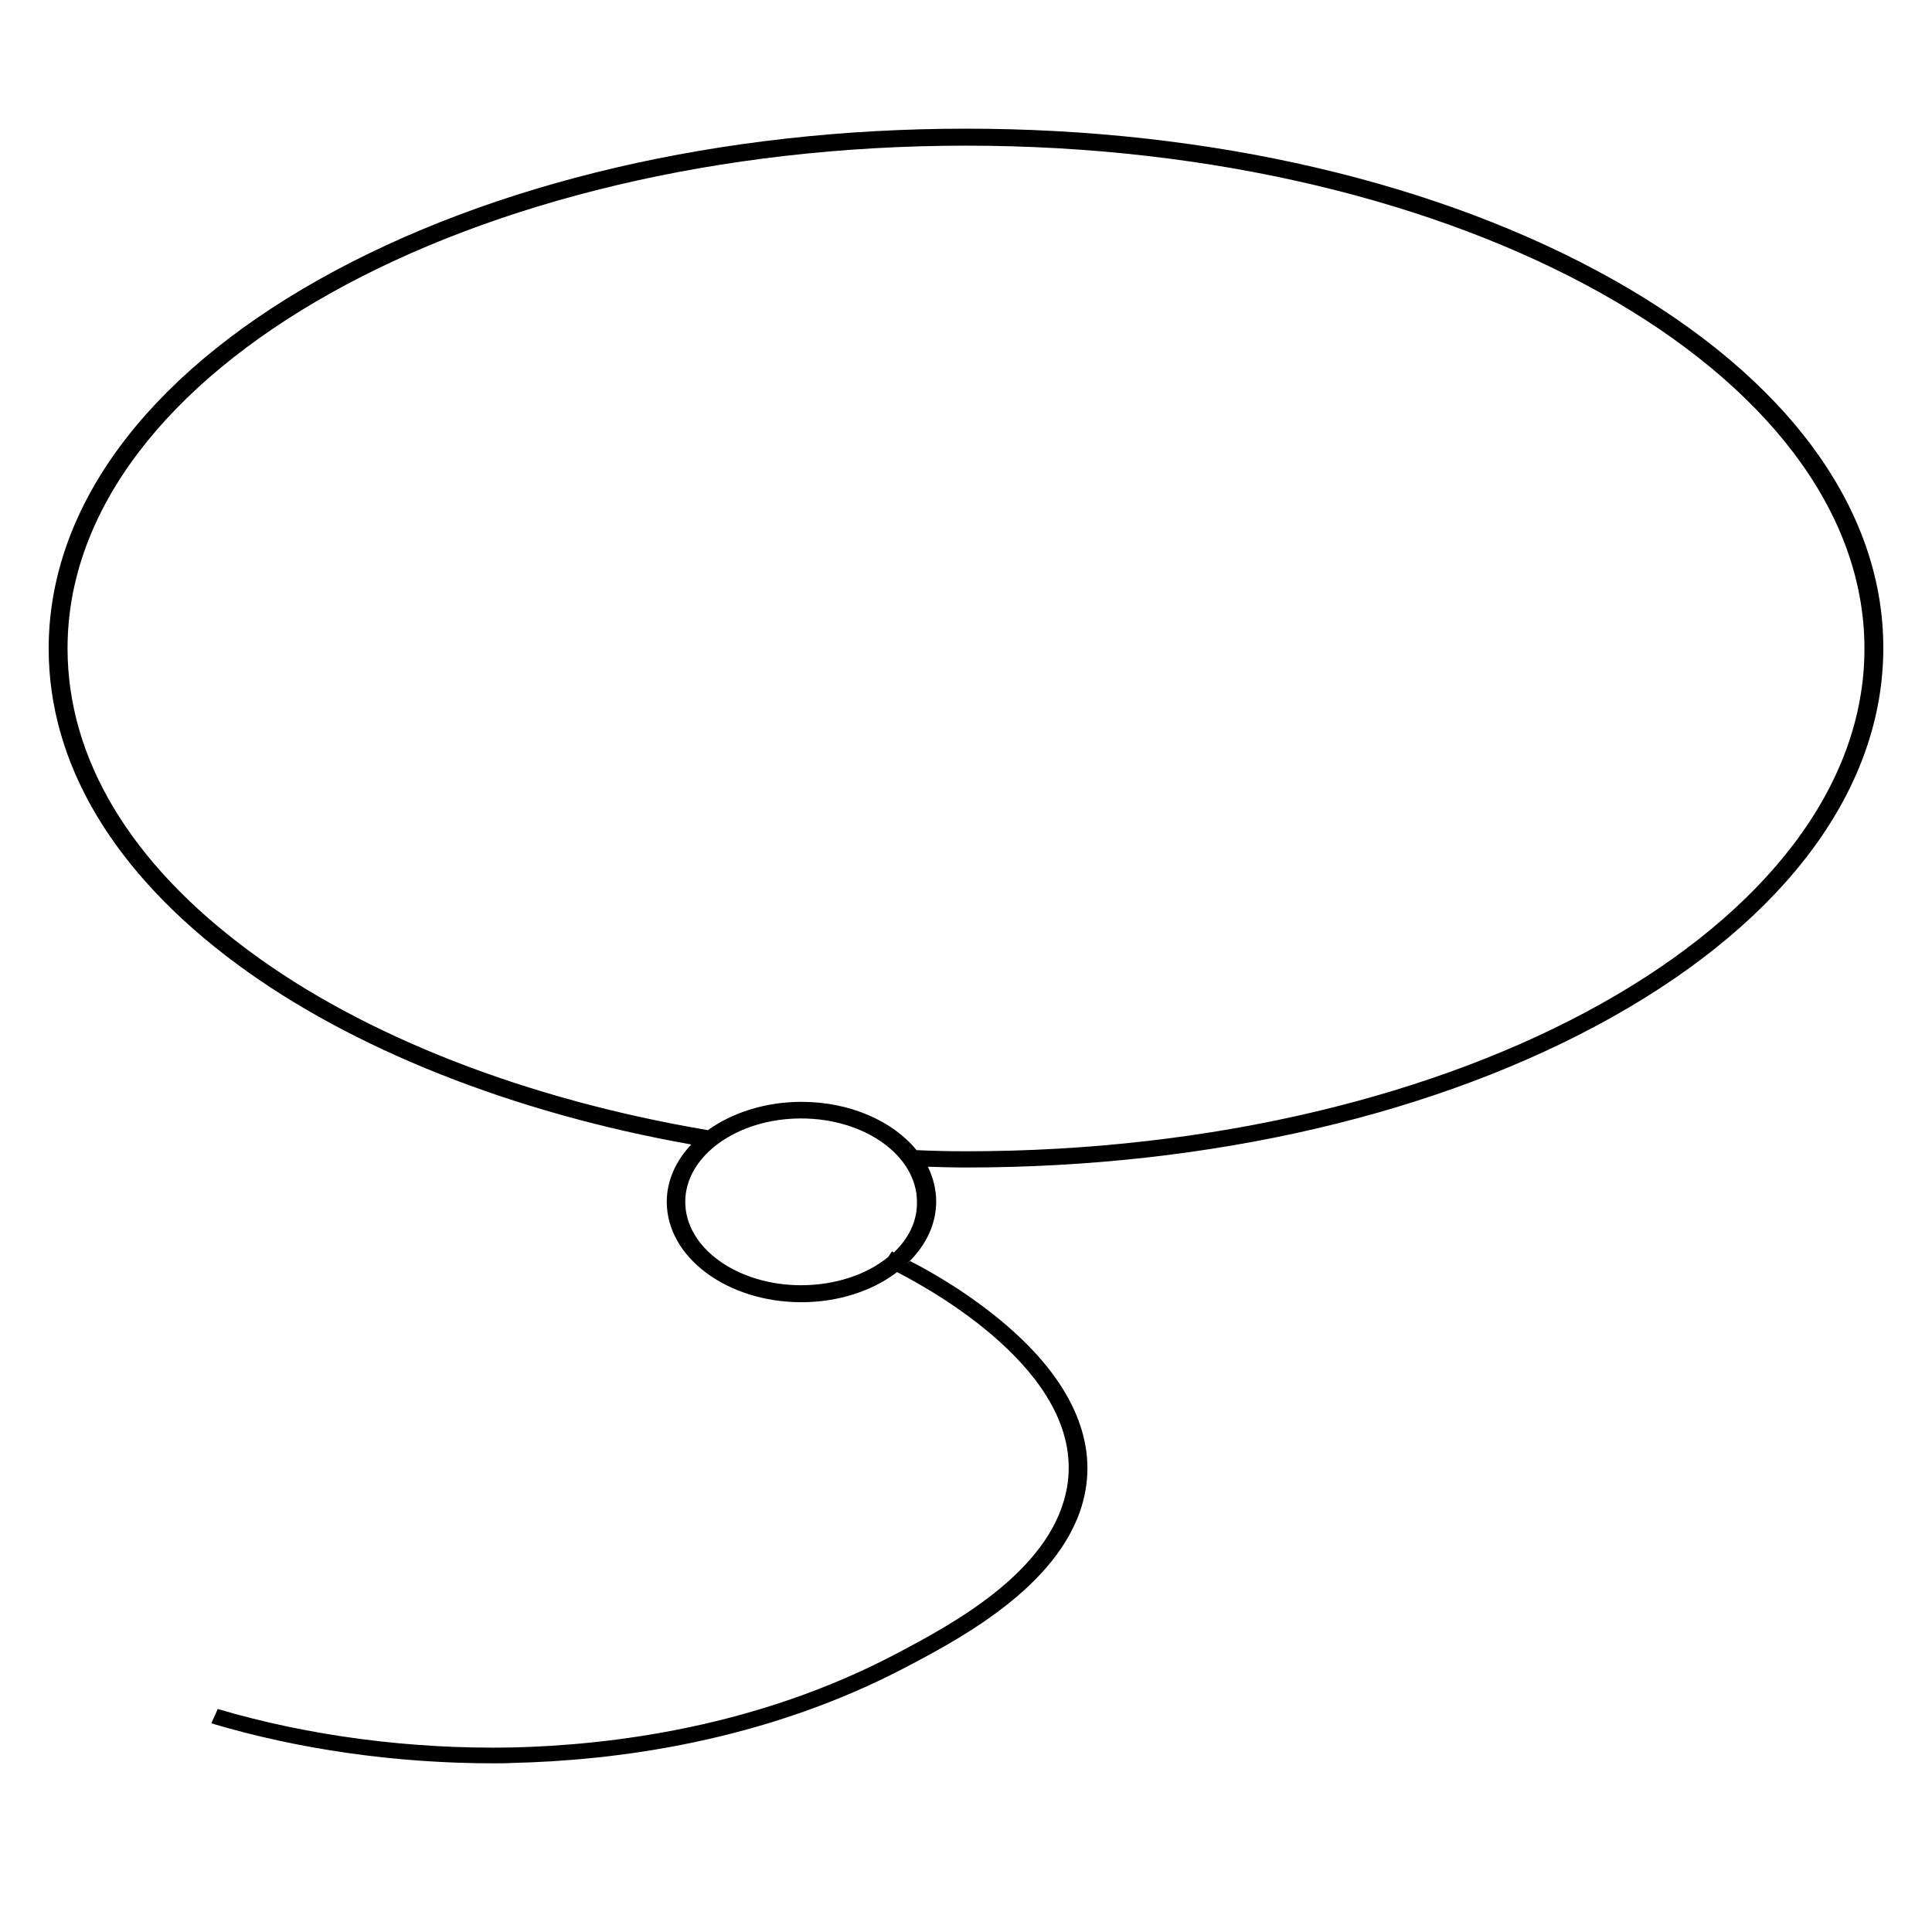 <?xml version="1.0" encoding="utf-8"?>
<!-- Generator: Adobe Illustrator 26.0.1, SVG Export Plug-In . SVG Version: 6.00 Build 0)  -->
<svg version="1.1" id="レイヤー_2_00000113334063091991447510000017145824830258203812_"
	 xmlns="http://www.w3.org/2000/svg" xmlns:xlink="http://www.w3.org/1999/xlink" x="0px" y="0px" viewBox="0 0 512 512"
	 style="enable-background:new 0 0 512 512;" xml:space="preserve">
<path d="M241.2,334.1c4.3-4.4,6.9-9.8,6.9-15.7c0-3.2-0.8-6.3-2.2-9.2c3.3,0.1,6.7,0.2,10.1,0.2c64.8,0,125.6-14.2,171.5-40
	c46.2-26,71.6-60.8,71.6-97.7c0-36.9-25.4-71.6-71.6-97.6c-45.9-25.8-106.8-40-171.5-40s-125.6,14.2-171.5,40
	c-46.2,26-71.6,60.8-71.6,97.8c0,30.6,17.3,59.5,49.9,83.6c30.3,22.4,73,39.4,120.4,47.8c-4.1,4.3-6.5,9.6-6.5,15.2
	c0,14.7,16,26.6,35.7,26.6c9.8,0,18.7-3,25.1-7.8 M237.5,337c12.3,6.3,51.5,29,45,58.5c-4.6,21.3-30.5,35.1-44.5,42.5
	c-37.3,19.8-76.3,24.5-102.4,25.1c-26.9,0.5-53.9-3.1-77.9-10.2l-1.7,3.8c23.1,6.9,48.9,10.6,74.8,10.6c1.6,0,3.3,0,4.9-0.1
	c26.7-0.6,66.7-5.4,105-25.7c14.6-7.7,41.7-22.2,46.7-45.2c3.3-15.1-3.9-30.7-20.7-45.1c-9.4-8.1-19.6-14-25.5-17 M236.9,331.9
	c-0.2-0.1-0.4-0.2-0.5-0.3l-1,1.5c-5.6,4.6-13.9,7.5-23.1,7.5c-16.9,0-30.7-9.9-30.7-22.1c0-12.2,13.8-22.1,30.7-22.1
	s30.7,9.9,30.7,22.1C243.1,323.6,240.8,328.2,236.9,331.9z M256,305.1c-4.4,0-8.8-0.1-13.1-0.3c-6.3-7.7-17.6-12.8-30.5-12.8
	c-9.6,0-18.4,2.9-24.8,7.5c-48-8.1-91.2-24.9-121.6-47.5c-31.5-23.3-48.1-51-48.1-80.2C17.9,98.3,124.7,38.6,256,38.6
	s238.1,59.8,238.1,133.3C494.1,245.3,387.3,305.1,256,305.1z"/>
</svg>
